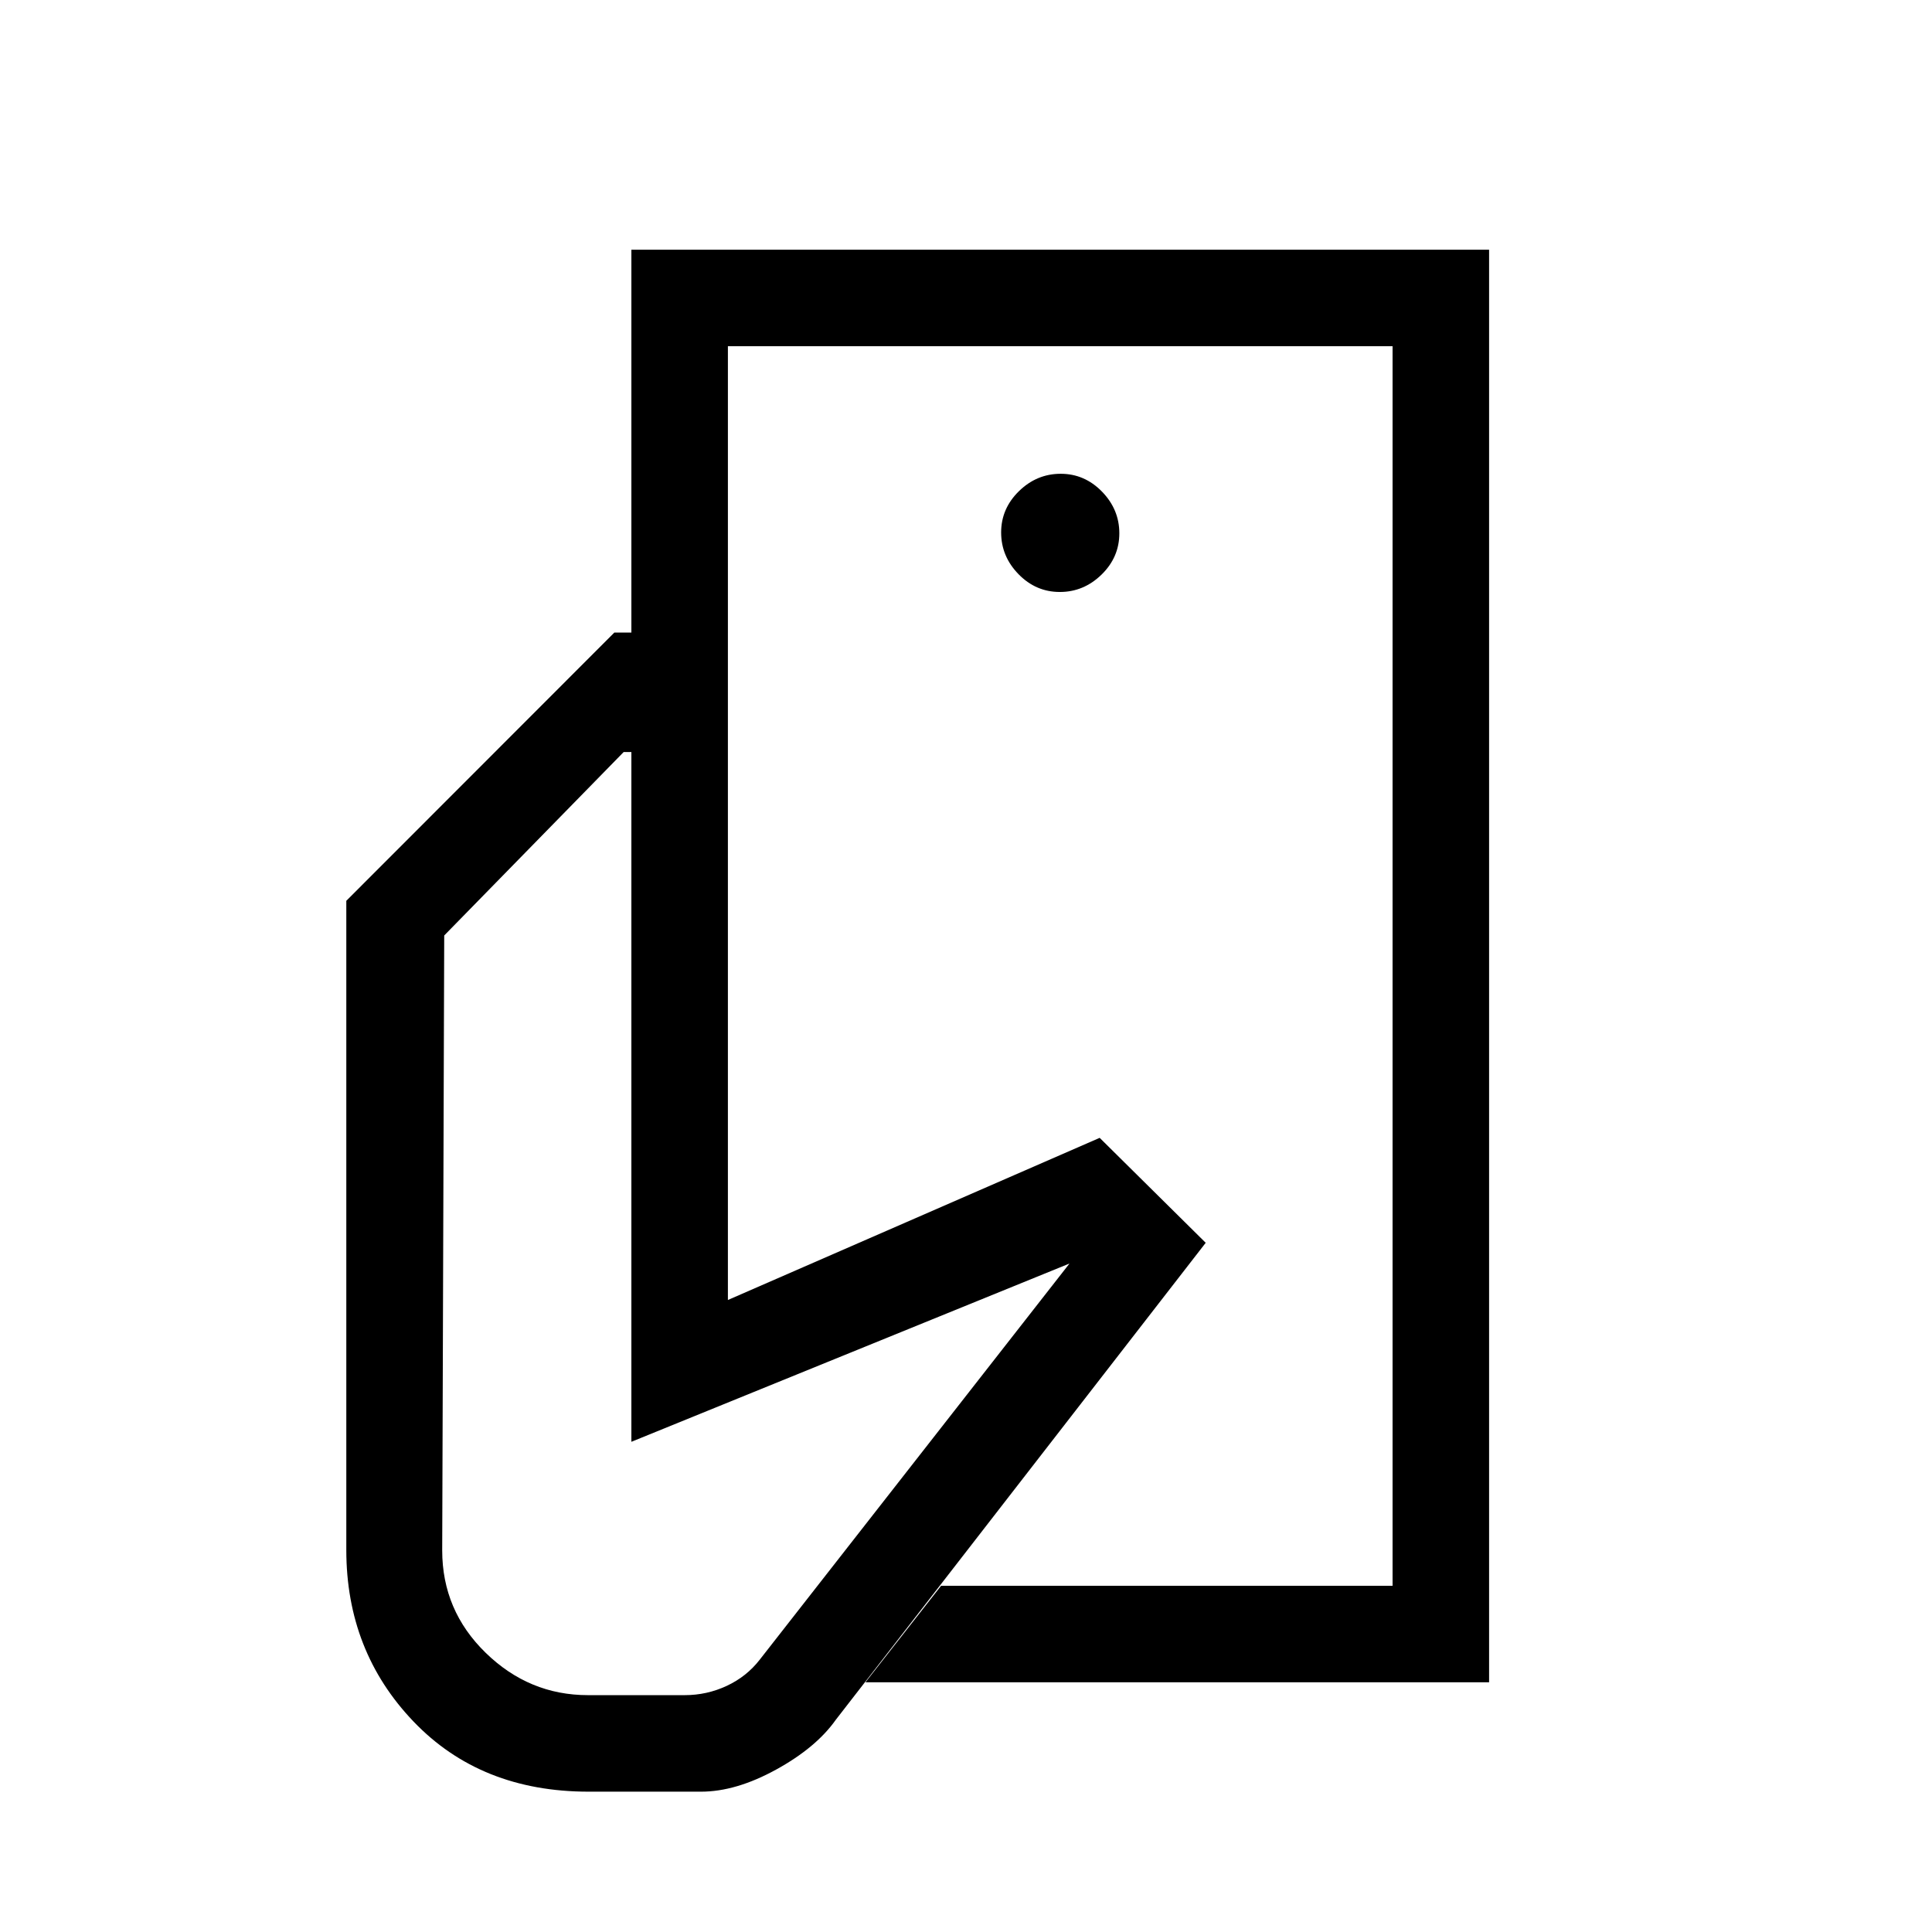 <svg xmlns="http://www.w3.org/2000/svg" height="20" viewBox="0 -960 960 960" width="20"><path d="M691.96-172.04v-308.35 65.89-373.46 615.92ZM292.46-69.73q-53.65 0-87.02-34.89-33.36-34.89-33.36-85.2V-512.4l133.19-133.29h56.42v331.65l184.73-80.57 52.69 52.15-183.8 237q-9.77 13.84-29.72 24.79-19.94 10.94-37.27 10.94h-55.86Zm137.58-54.35 37.59-47.96h224.33v-615.92H361.69v142.27h-47.96v-190.23h426.19v711.84H430.04Zm96.58-541.77q11.88 0 20.73-8.63 8.84-8.64 8.84-20.52 0-11.88-8.63-20.73-8.64-8.85-20.52-8.85-11.89 0-20.73 8.64-8.85 8.64-8.85 20.52 0 11.88 8.64 20.73 8.63 8.84 20.52 8.84ZM292.15-117.69h48.08q11.03 0 20.9-4.62 9.87-4.61 16.38-13.01l153.91-196.84-217.69 88.58v-342.73h-3.84l-89.16 91.15-1 305.56q0 29.83 21.6 50.87 21.59 21.04 50.82 21.04Z"/></svg>